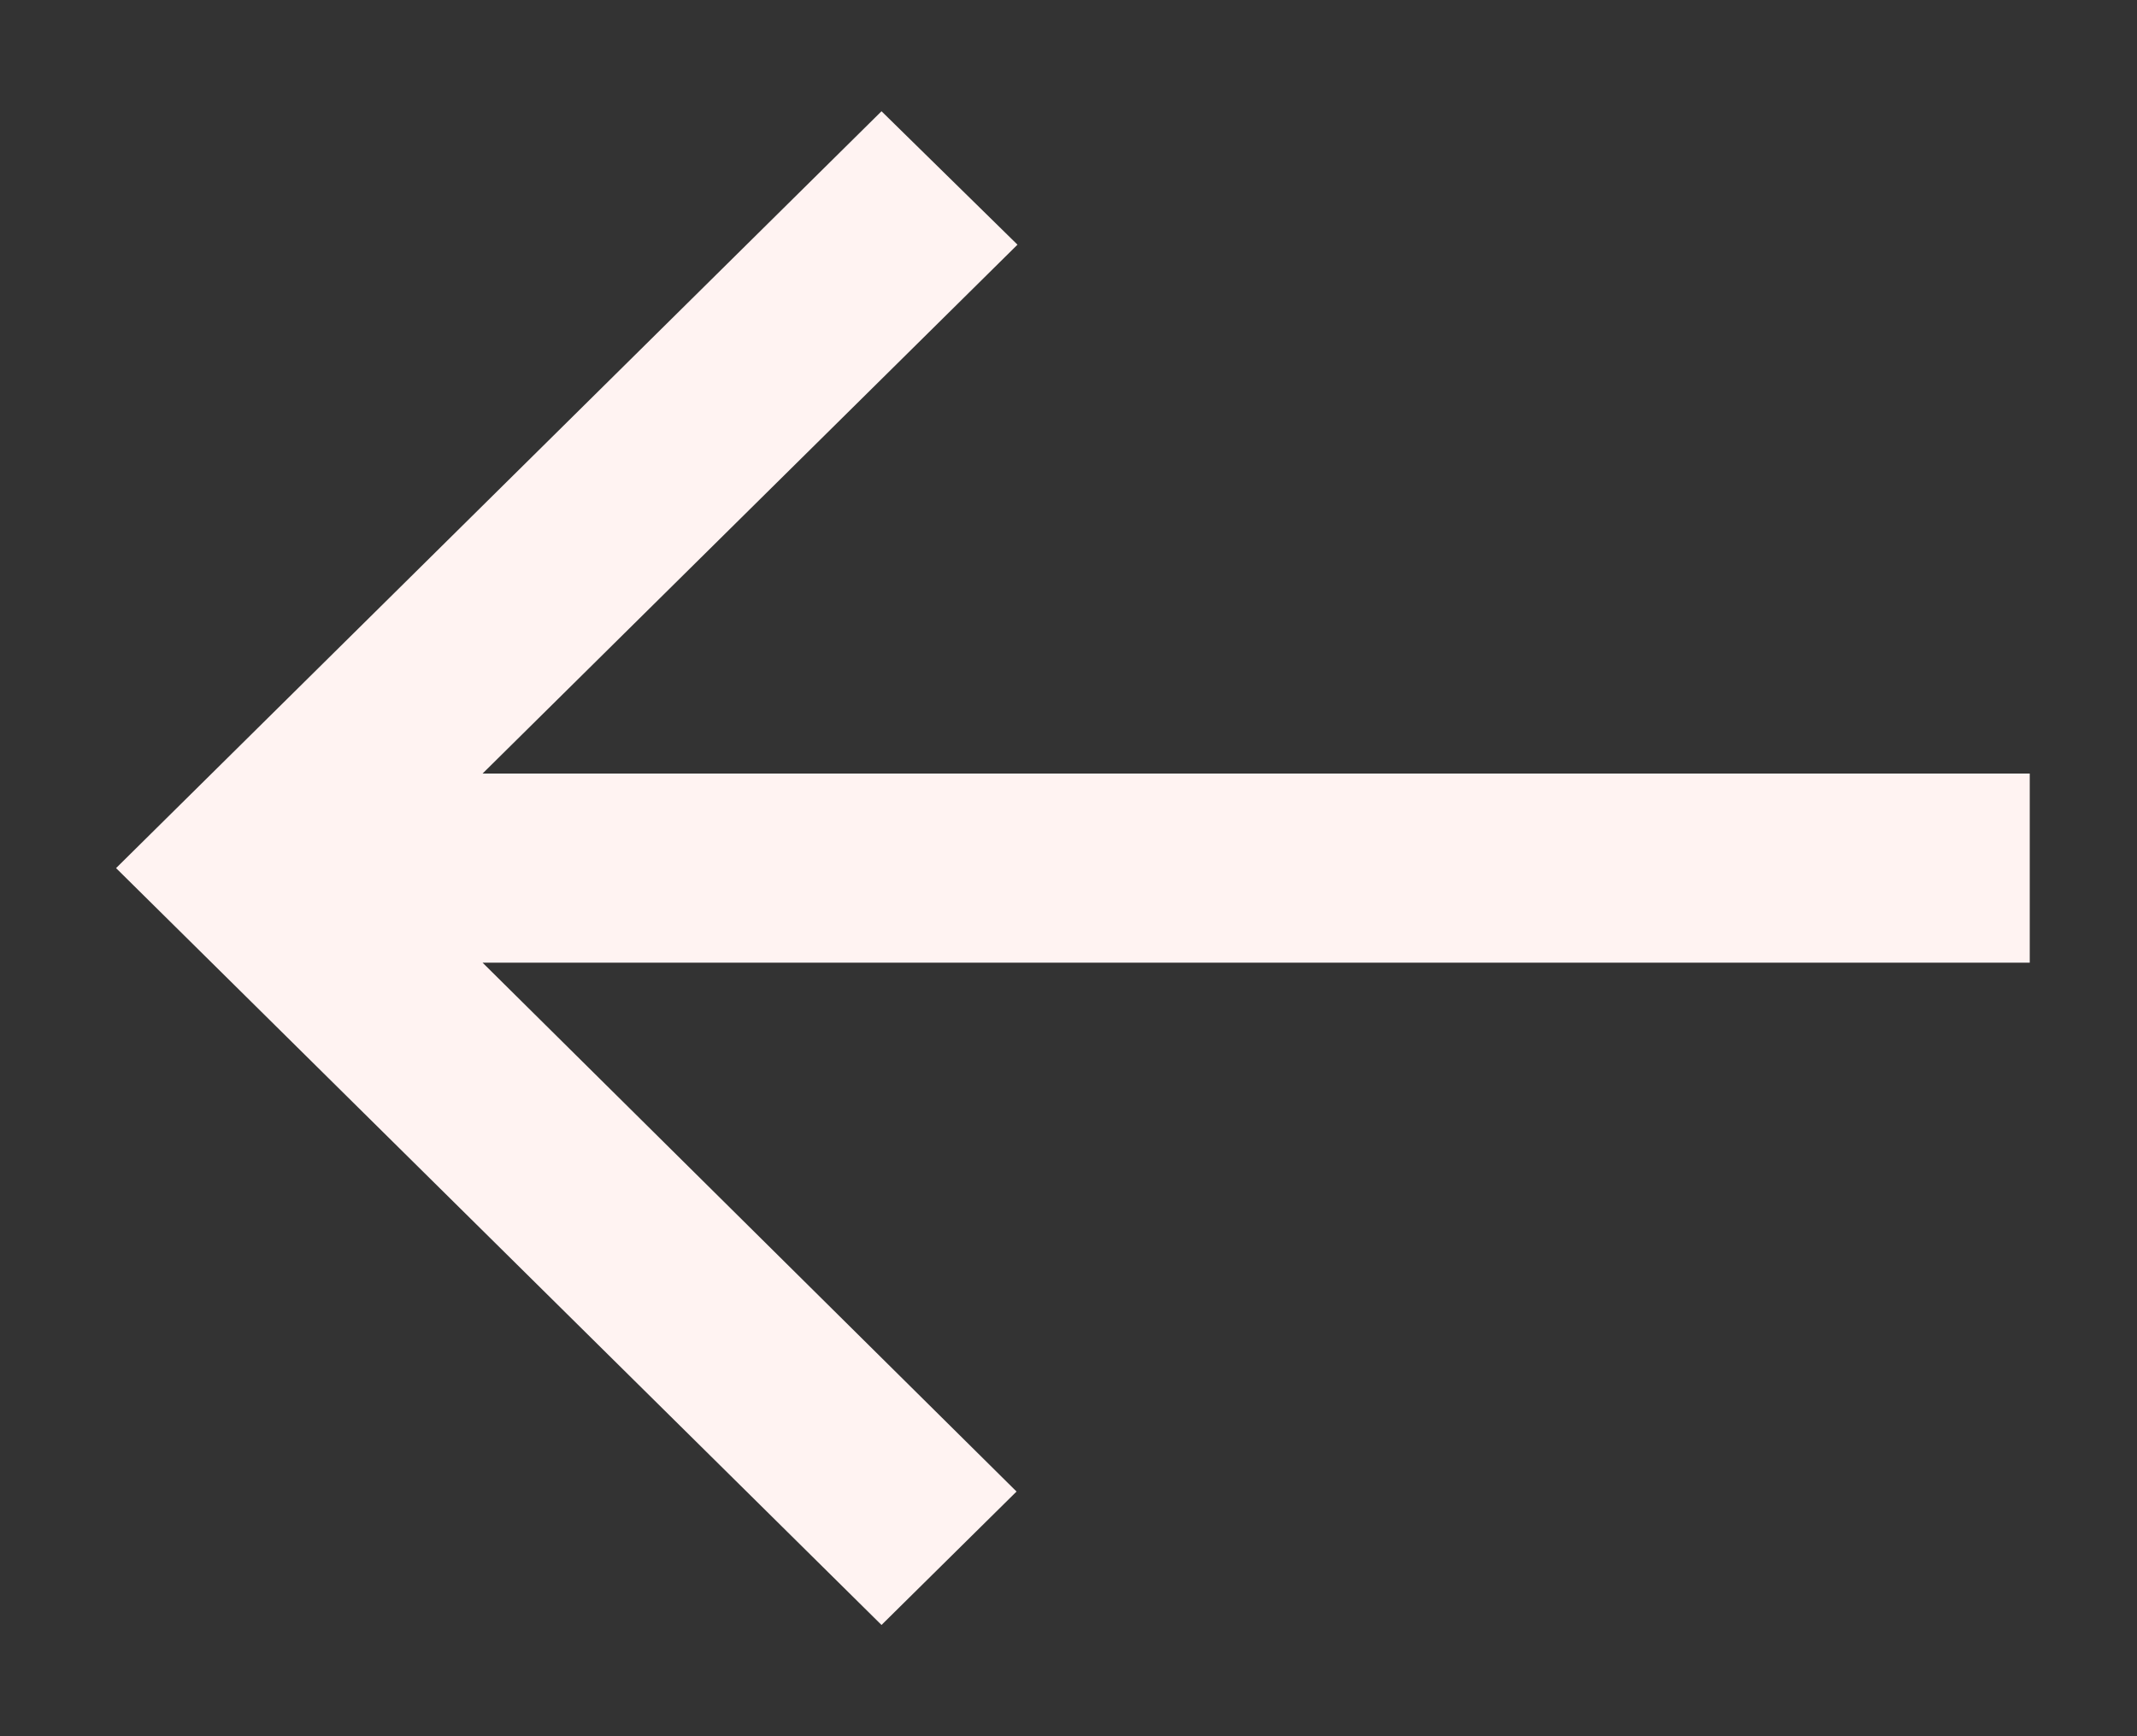 <svg width="16" height="13" viewBox="0 0 16 13" fill="none" xmlns="http://www.w3.org/2000/svg">
<rect x="0" y="0" width="16" height="13" fill="#333333" stroke="none"/>
<path d="M15.197 5.792H3.613L7.618 1.832L6.6 0.833L0.869 6.5L6.6 12.167L7.611 11.168L3.613 7.208H15.197V5.792Z" fill="#FFF3F2"/>
</svg>
